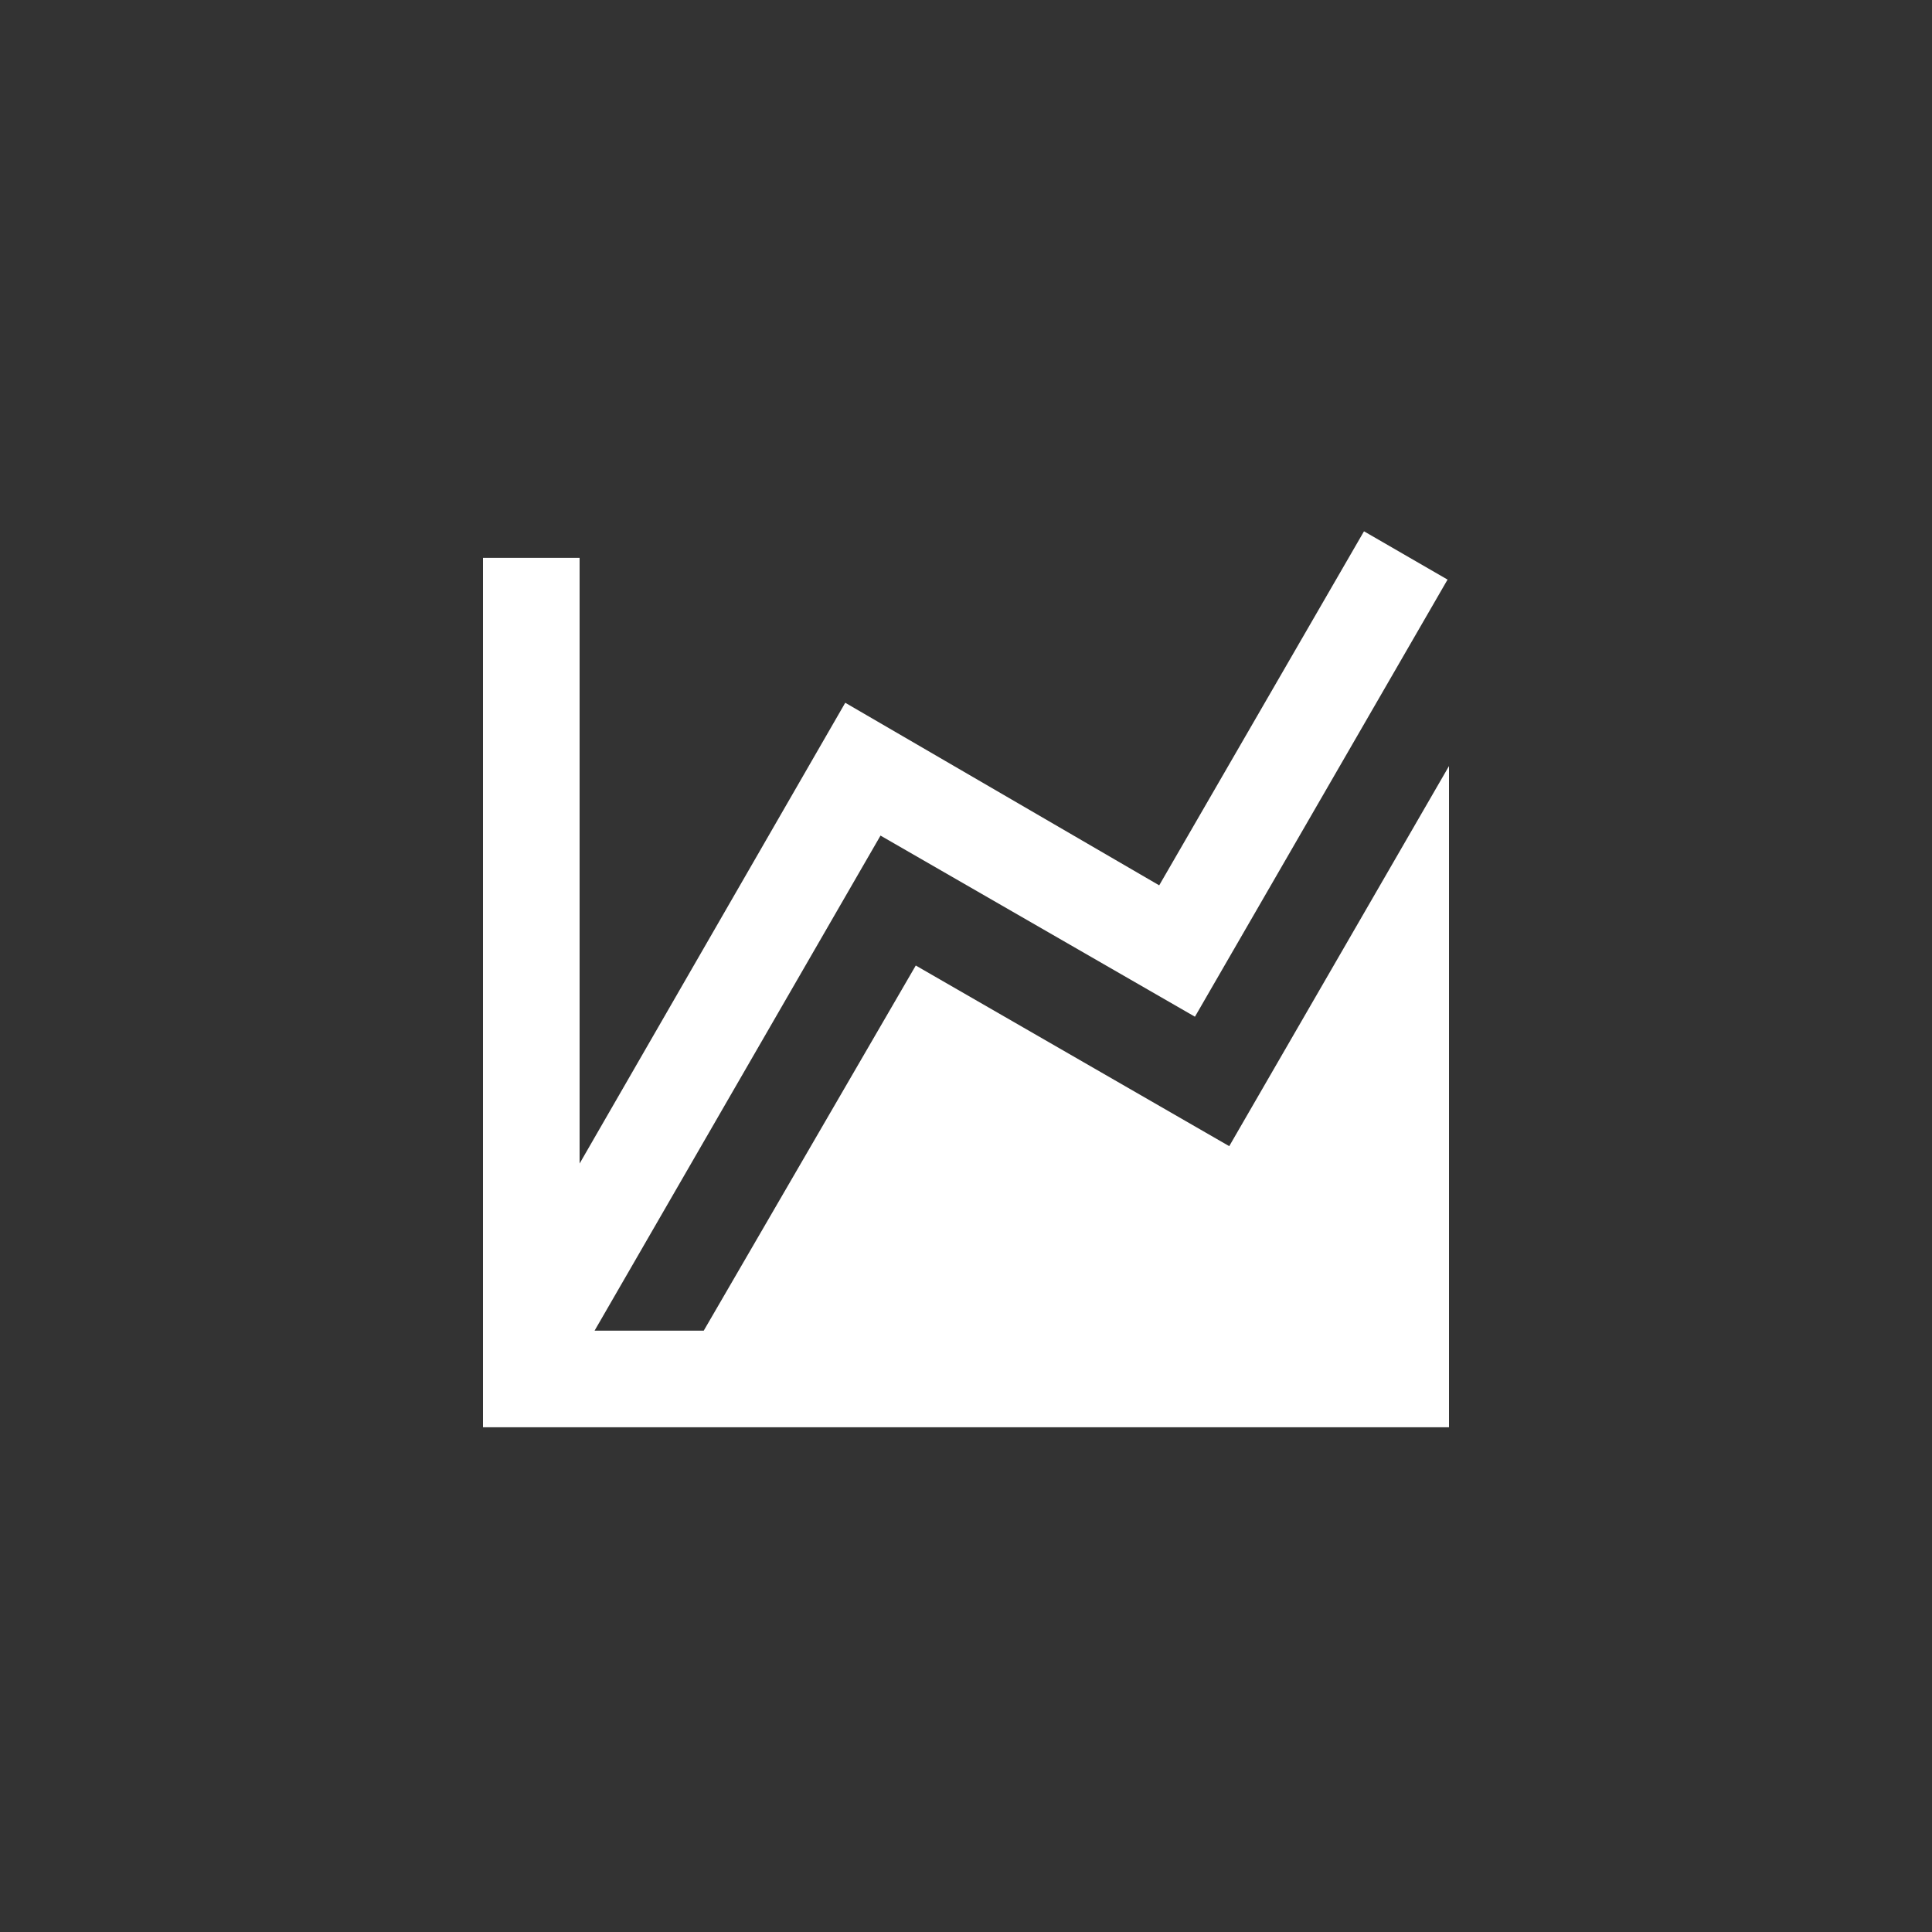 <svg width="40" height="40" viewBox="0 0 40 40" fill="none" xmlns="http://www.w3.org/2000/svg">
<rect x="0" y="0" width="40" height="40" fill="#333333" stroke="none"/>
<path d="M25.45 23.73L30 15.86V27.55V29.55H10V11.55H12V24.09L17.5 14.55L24 18.33L28.24 11L29.97 12L24.74 21.05L18.23 17.3L12.31 27.55H14.57L18.96 19.99L25.45 23.73Z" fill="white"/>
</svg>

